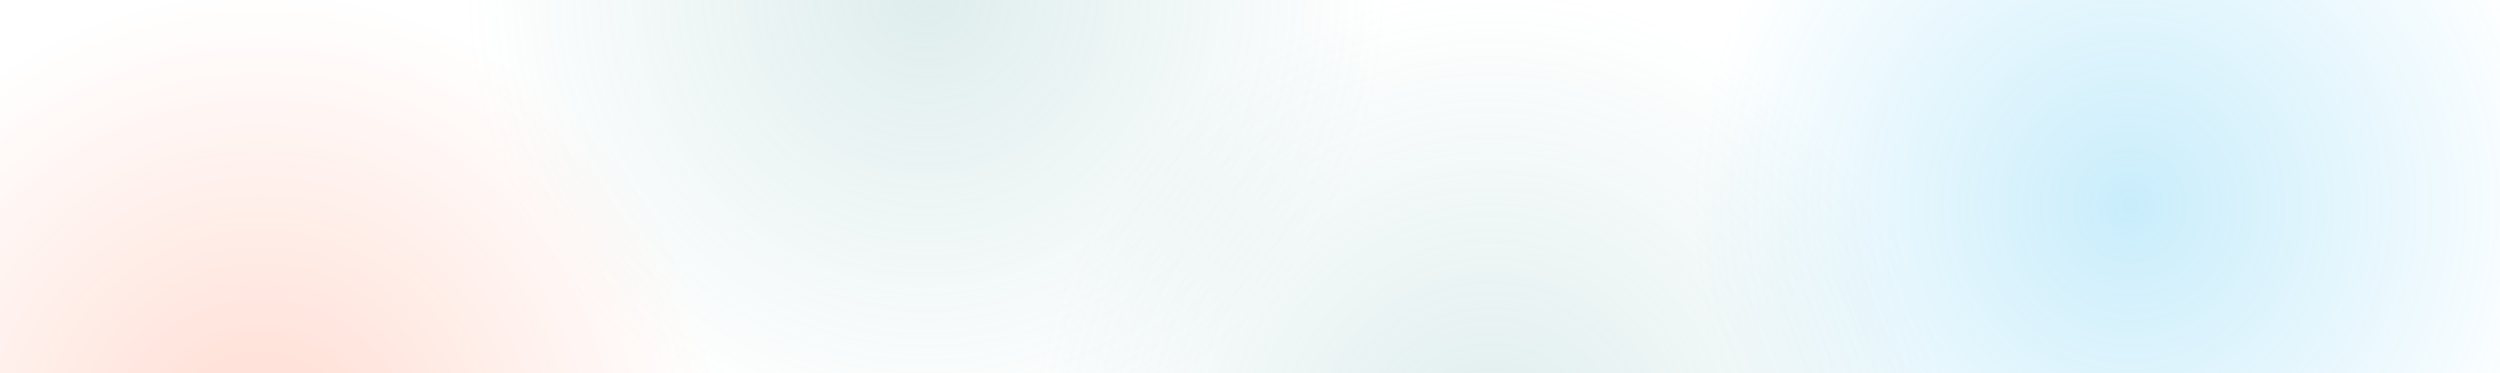 <svg width="1528" height="228" viewBox="0 0 1528 228" fill="none" xmlns="http://www.w3.org/2000/svg">
<ellipse cx="159" cy="278.5" rx="282" ry="284.5" fill="url(#paint0_radial_1760_4974)" fill-opacity="0.7"/>
<ellipse cx="566" cy="-5.5" rx="282" ry="284.5" fill="url(#paint1_radial_1760_4974)" fill-opacity="0.7"/>
<ellipse cx="911" cy="278.5" rx="282" ry="284.5" fill="url(#paint2_radial_1760_4974)" fill-opacity="0.7"/>
<ellipse cx="1302" cy="125.5" rx="282" ry="284.5" fill="url(#paint3_radial_1760_4974)" fill-opacity="0.7"/>
<defs>
<radialGradient id="paint0_radial_1760_4974" cx="0" cy="0" r="1" gradientUnits="userSpaceOnUse" gradientTransform="translate(159 278.5) rotate(90) scale(284.5 282)">
<stop stop-color="#FF5522" stop-opacity="0.3"/>
<stop offset="1" stop-color="#FF5522" stop-opacity="0"/>
</radialGradient>
<radialGradient id="paint1_radial_1760_4974" cx="0" cy="0" r="1" gradientUnits="userSpaceOnUse" gradientTransform="translate(566 -5.5) rotate(90) scale(284.5 282)">
<stop stop-color="#66AAAA" stop-opacity="0.3"/>
<stop offset="1" stop-color="#66AAAA" stop-opacity="0"/>
</radialGradient>
<radialGradient id="paint2_radial_1760_4974" cx="0" cy="0" r="1" gradientUnits="userSpaceOnUse" gradientTransform="translate(911 278.5) rotate(90) scale(284.5 282)">
<stop stop-color="#66AAAA" stop-opacity="0.3"/>
<stop offset="1" stop-color="#66AAAA" stop-opacity="0"/>
</radialGradient>
<radialGradient id="paint3_radial_1760_4974" cx="0" cy="0" r="1" gradientUnits="userSpaceOnUse" gradientTransform="translate(1302 125.5) rotate(85.585) scale(271.079 268.726)">
<stop stop-color="#00AAEE" stop-opacity="0.3"/>
<stop offset="1" stop-color="#00AAEE" stop-opacity="0"/>
</radialGradient>
</defs>
</svg>
